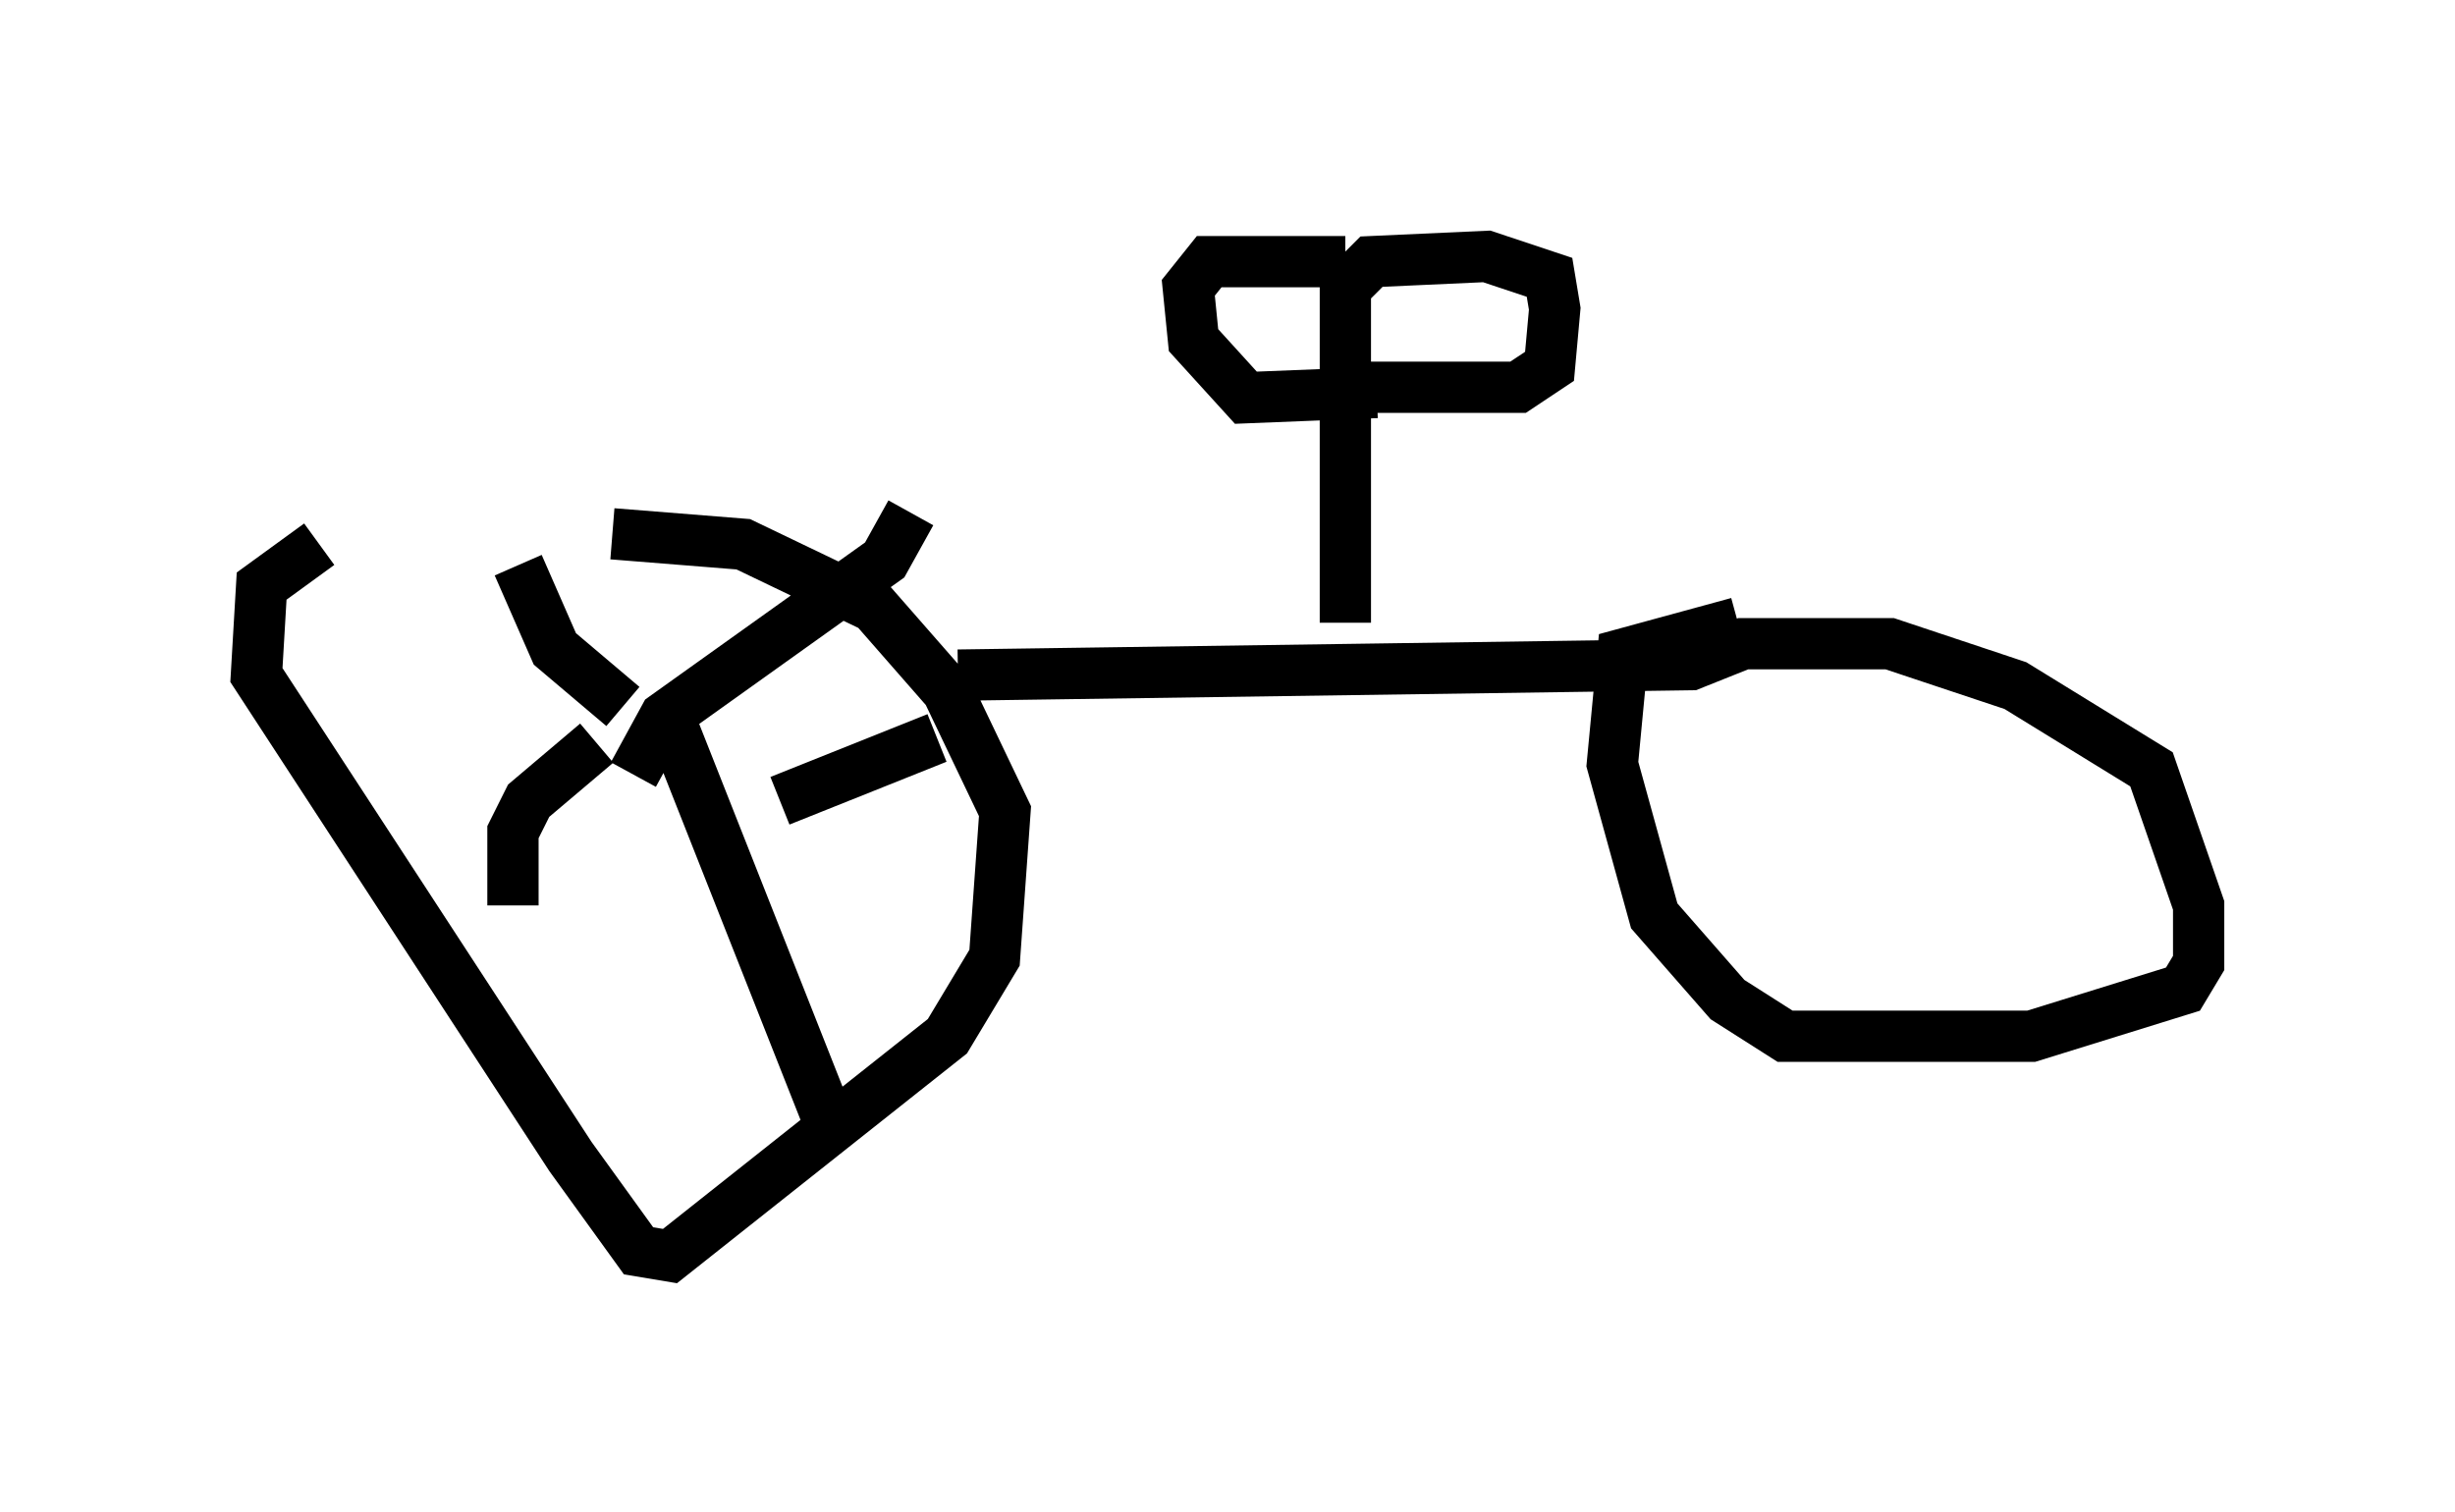 <?xml version="1.0" encoding="utf-8" ?>
<svg baseProfile="full" height="29.498" version="1.1" width="47.873" xmlns="http://www.w3.org/2000/svg" xmlns:ev="http://www.w3.org/2001/xml-events" xmlns:xlink="http://www.w3.org/1999/xlink"><defs /><rect fill="white" height="29.498" width="47.873" x="0" y="0" /><path d="M12.554, 10.41 m-6.329, 0.204 l-1.123, 0.817 -0.102, 1.735 l6.125, 9.392 1.327, 1.838 l0.613, 0.102 5.41, -4.288 l0.919, -1.531 0.204, -2.858 l-1.123, -2.348 -1.429, -1.633 l-2.552, -1.225 -2.552, -0.204 m6.738, 2.756 l14.292, -0.204 1.021, -0.408 l2.858, 0.0 2.45, 0.817 l2.654, 1.633 0.919, 2.654 l0.0, 1.123 -0.306, 0.51 l-2.96, 0.919 -4.798, 0.0 l-1.123, -0.715 -1.429, -1.633 l-0.817, -2.96 0.204, -2.144 l2.246, -0.613 m-7.656, 0.0 l0.0, -6.533 0.51, -0.51 l2.246, -0.102 1.225, 0.408 l0.102, 0.613 -0.102, 1.123 l-0.613, 0.408 -3.777, 0.0 m0.408, -2.45 l-2.654, 0.0 -0.408, 0.51 l0.102, 1.021 1.021, 1.123 l2.552, -0.102 m-14.496, 7.452 l0.613, -1.123 4.288, -3.063 l0.51, -0.919 m-5.615, 3.777 l-1.327, -1.123 -0.715, -1.633 m1.531, 3.471 l-1.327, 1.123 -0.306, 0.613 l0.0, 1.429 m2.96, -3.879 l3.267, 8.269 m-1.021, -6.431 l3.063, -1.225 " fill="none" stroke="black" stroke-width="1" /></svg>